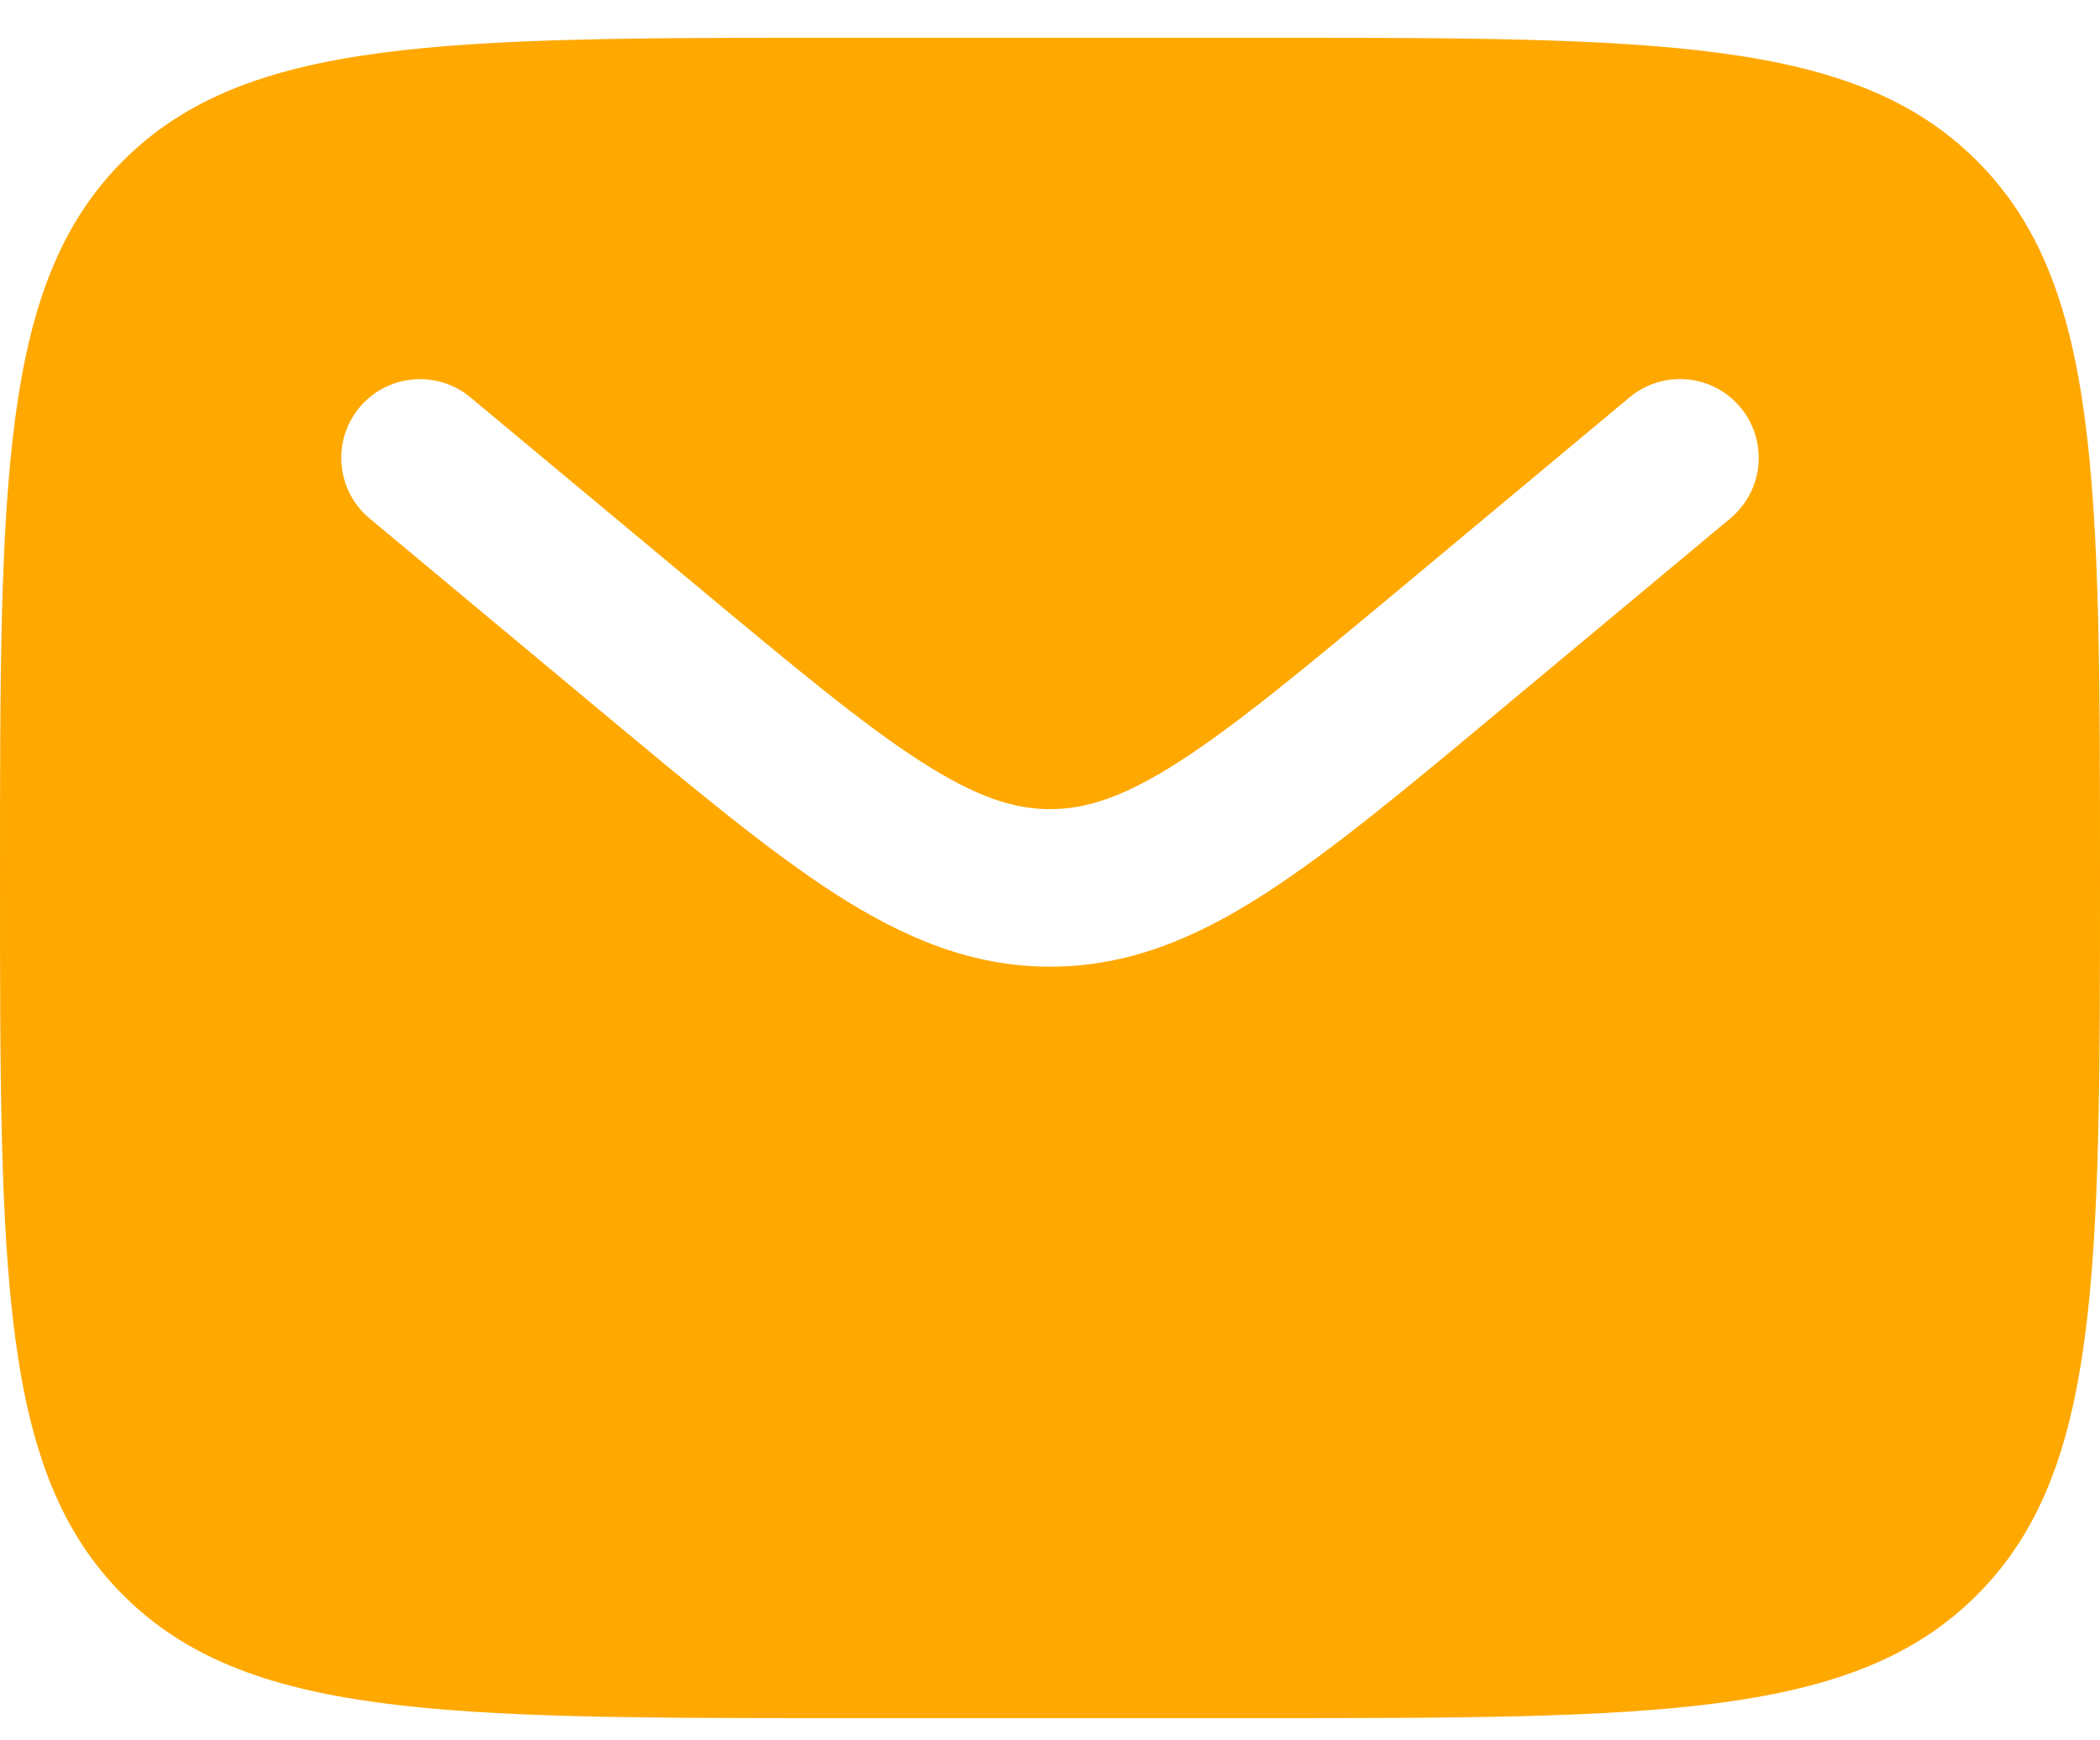 <svg width="35" height="29" viewBox="0 0 35 29" fill="none" xmlns="http://www.w3.org/2000/svg">
<path fill-rule="evenodd" clip-rule="evenodd" d="M2.051 2.68C-2.08616e-07 4.729 0 8.03 0 14.629C0 21.228 -2.08616e-07 24.529 2.051 26.578C4.1 28.629 7.401 28.629 14 28.629H21C27.599 28.629 30.9 28.629 32.949 26.578C35 24.529 35 21.228 35 14.629C35 8.03 35 4.729 32.949 2.68C30.9 0.629 27.599 0.629 21 0.629H14C7.401 0.629 4.1 0.629 2.051 2.68ZM29.008 6.789C29.231 7.057 29.338 7.401 29.307 7.748C29.275 8.094 29.107 8.414 28.84 8.637L24.997 11.84C23.445 13.135 22.188 14.181 21.077 14.895C19.922 15.639 18.797 16.108 17.5 16.108C16.203 16.108 15.078 15.637 13.921 14.895C12.812 14.181 11.555 13.133 10.003 11.841L6.16 8.639C5.892 8.416 5.724 8.096 5.693 7.749C5.661 7.403 5.768 7.058 5.991 6.79C6.214 6.522 6.534 6.354 6.881 6.323C7.227 6.291 7.572 6.398 7.84 6.621L11.62 9.769C13.253 11.129 14.385 12.071 15.344 12.687C16.27 13.282 16.898 13.483 17.502 13.483C18.105 13.483 18.734 13.283 19.66 12.687C20.617 12.071 21.751 11.129 23.384 9.769L27.162 6.619C27.429 6.397 27.774 6.29 28.121 6.322C28.467 6.353 28.785 6.522 29.008 6.789Z" fill="#FFA800"/>
</svg>
